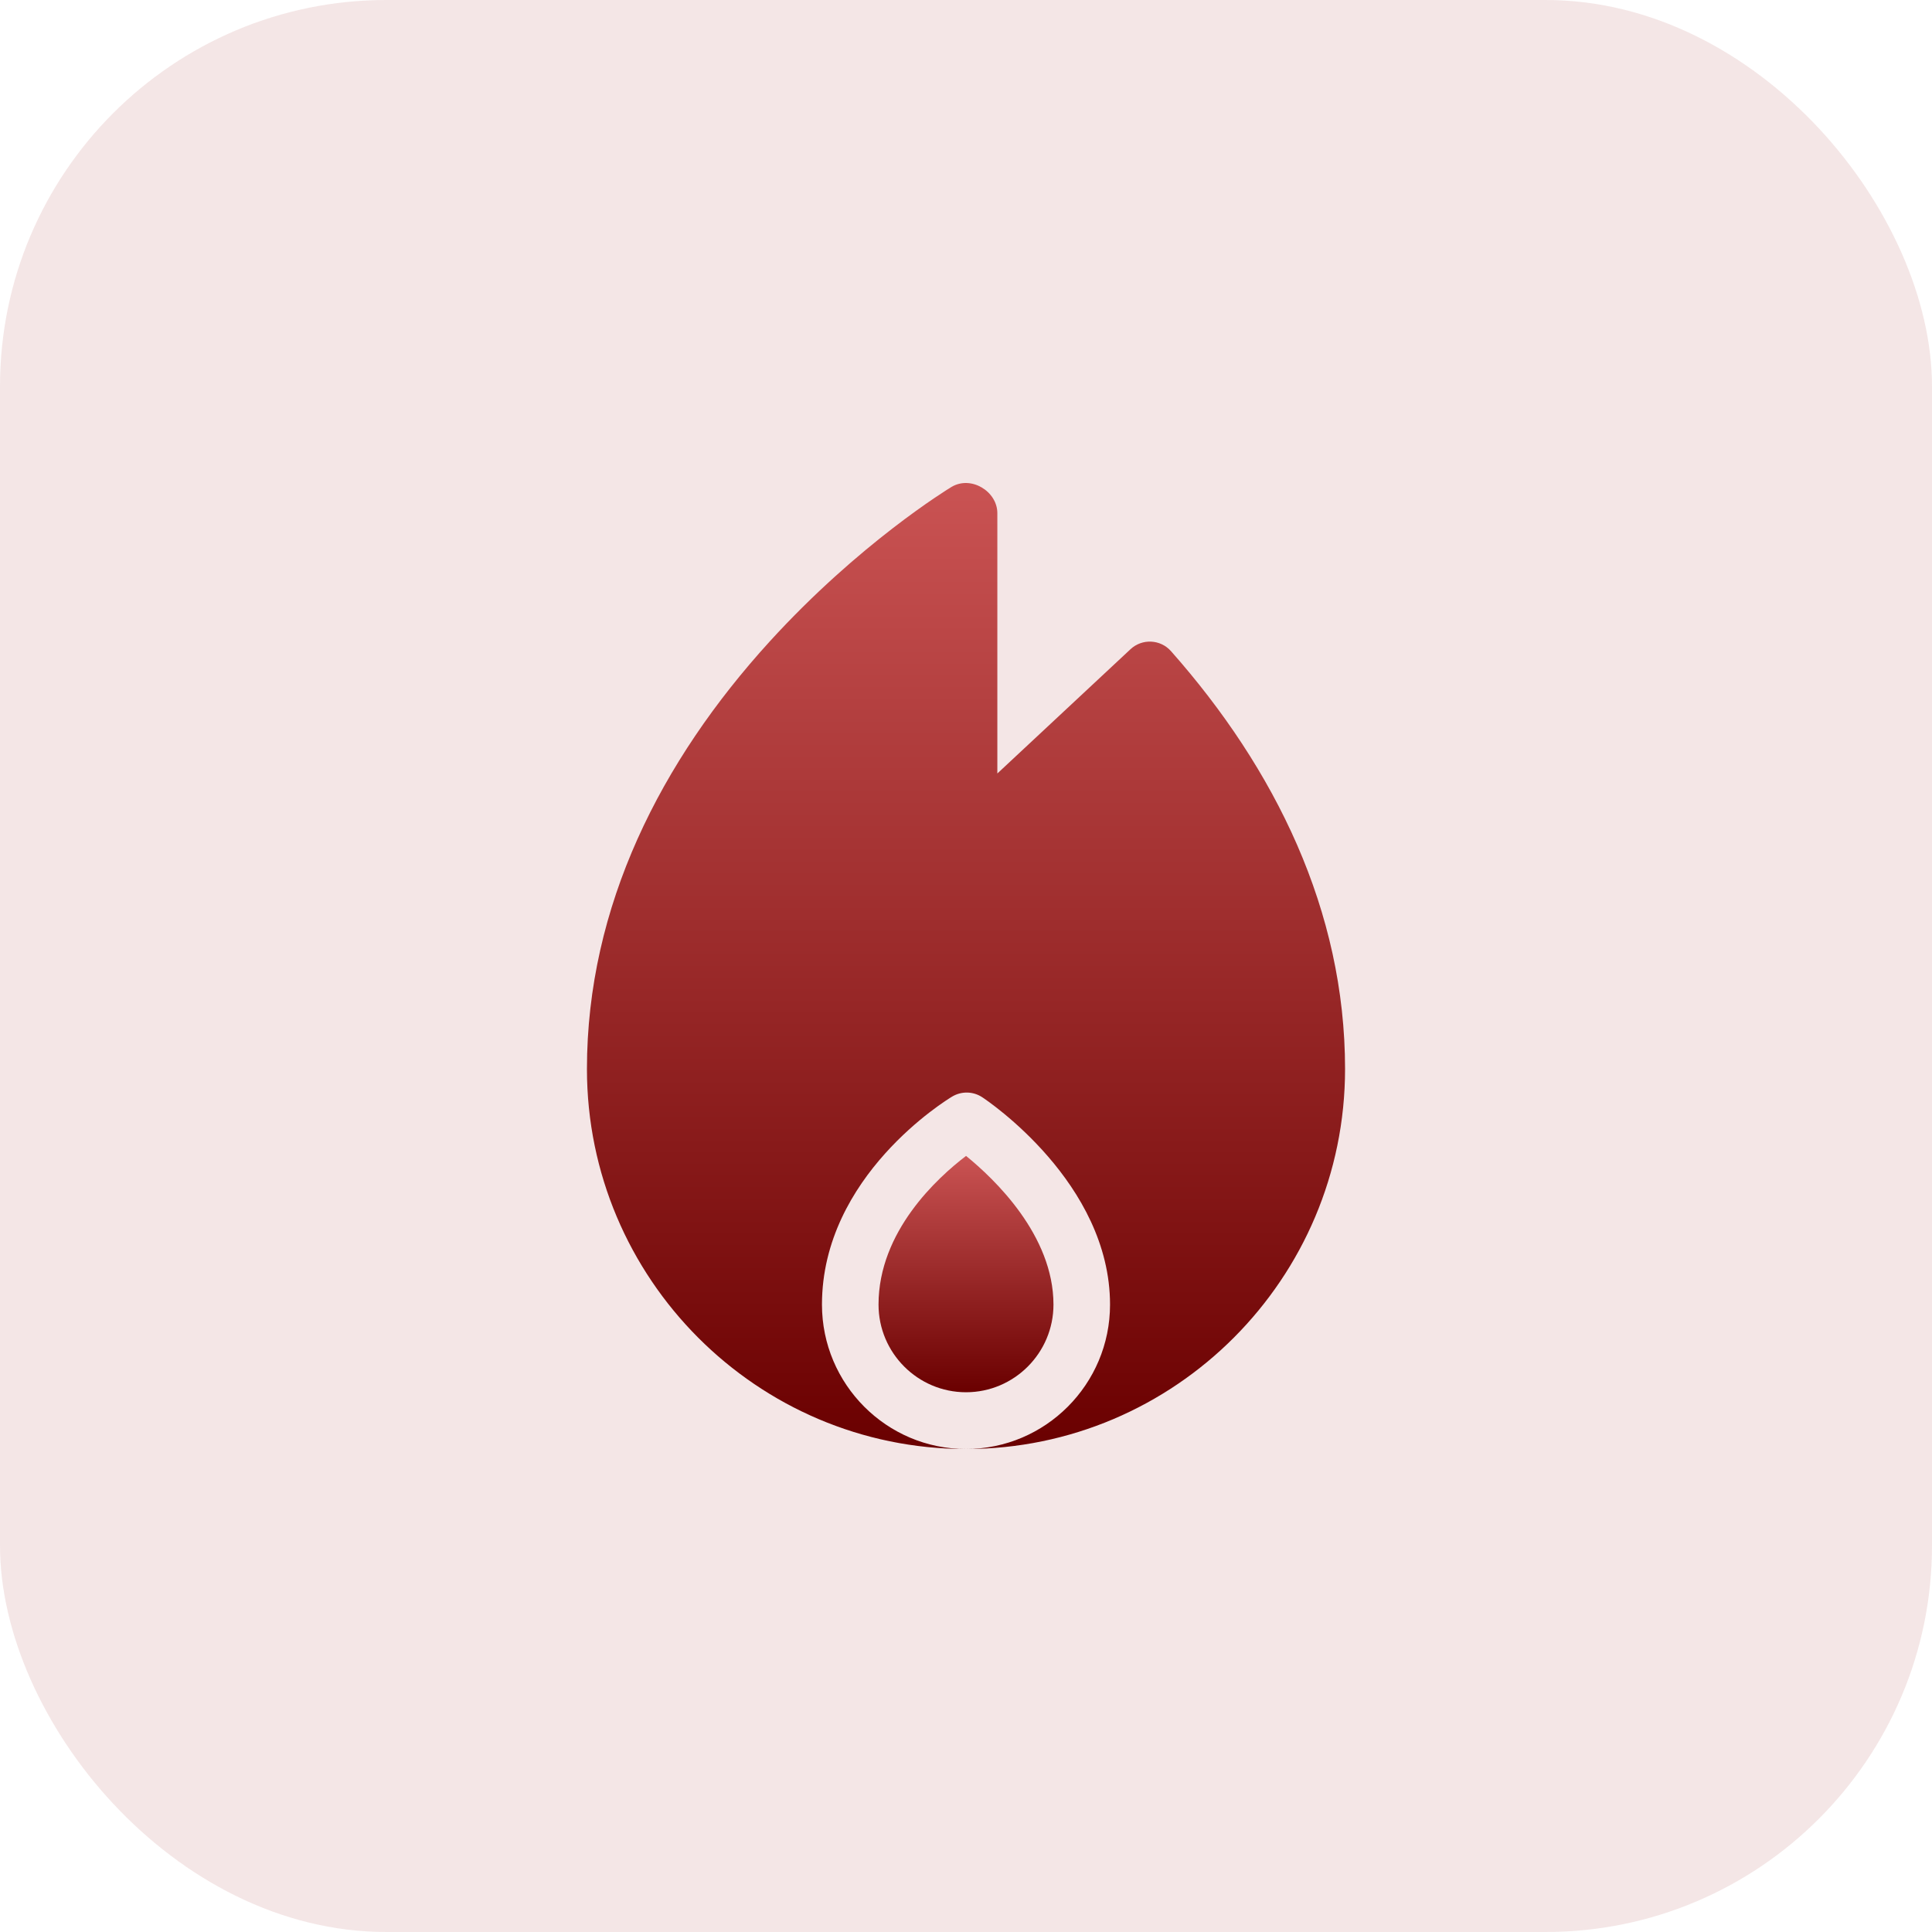 <svg width="40" height="40" viewBox="0 0 40 40" fill="none" xmlns="http://www.w3.org/2000/svg">
<rect width="40" height="40" rx="8" fill="#A02F2F" fill-opacity="0.12"/>
<g clip-path="url(#clip0_1038_4018)">
<path d="M20.001 23.932C19.41 24.382 18.189 25.495 18.189 27.01C18.189 28.011 19.002 28.825 20 28.825C20.998 28.825 21.811 28.011 21.811 27.01C21.811 25.575 20.59 24.41 20.001 23.932Z" fill="url(#paint0_linear_1038_4018)"/>
<path d="M24.244 13.481C24.024 13.233 23.645 13.218 23.406 13.441L20.649 16.014V10.625C20.649 10.174 20.105 9.837 19.697 10.083C19.62 10.13 17.788 11.249 15.936 13.281C13.685 15.751 12.152 18.759 12.152 22.133C12.152 26.471 15.673 30 20 30C18.355 30 17.018 28.659 17.018 27.01C17.018 24.347 19.604 22.769 19.714 22.703C19.907 22.588 20.148 22.593 20.336 22.717C20.444 22.788 22.982 24.491 22.982 27.01C22.983 28.659 21.645 30 20 30C24.327 30 27.848 26.471 27.848 22.133C27.848 18.857 26.403 15.921 24.244 13.481Z" fill="url(#paint1_linear_1038_4018)"/>
</g>
<defs>
<linearGradient id="paint0_linear_1038_4018" x1="20" y1="23.932" x2="20" y2="28.825" gradientUnits="userSpaceOnUse">
<stop stop-color="#CA5353"/>
<stop offset="1" stop-color="#6A0000"/>
</linearGradient>
<linearGradient id="paint1_linear_1038_4018" x1="20" y1="10" x2="20" y2="30" gradientUnits="userSpaceOnUse">
<stop stop-color="#CA5353"/>
<stop offset="1" stop-color="#6A0000"/>
</linearGradient>
<clipPath id="clip0_1038_4018">
<rect width="20" height="20" fill="white" transform="translate(10 10)"/>
</clipPath>
</defs>
</svg>
